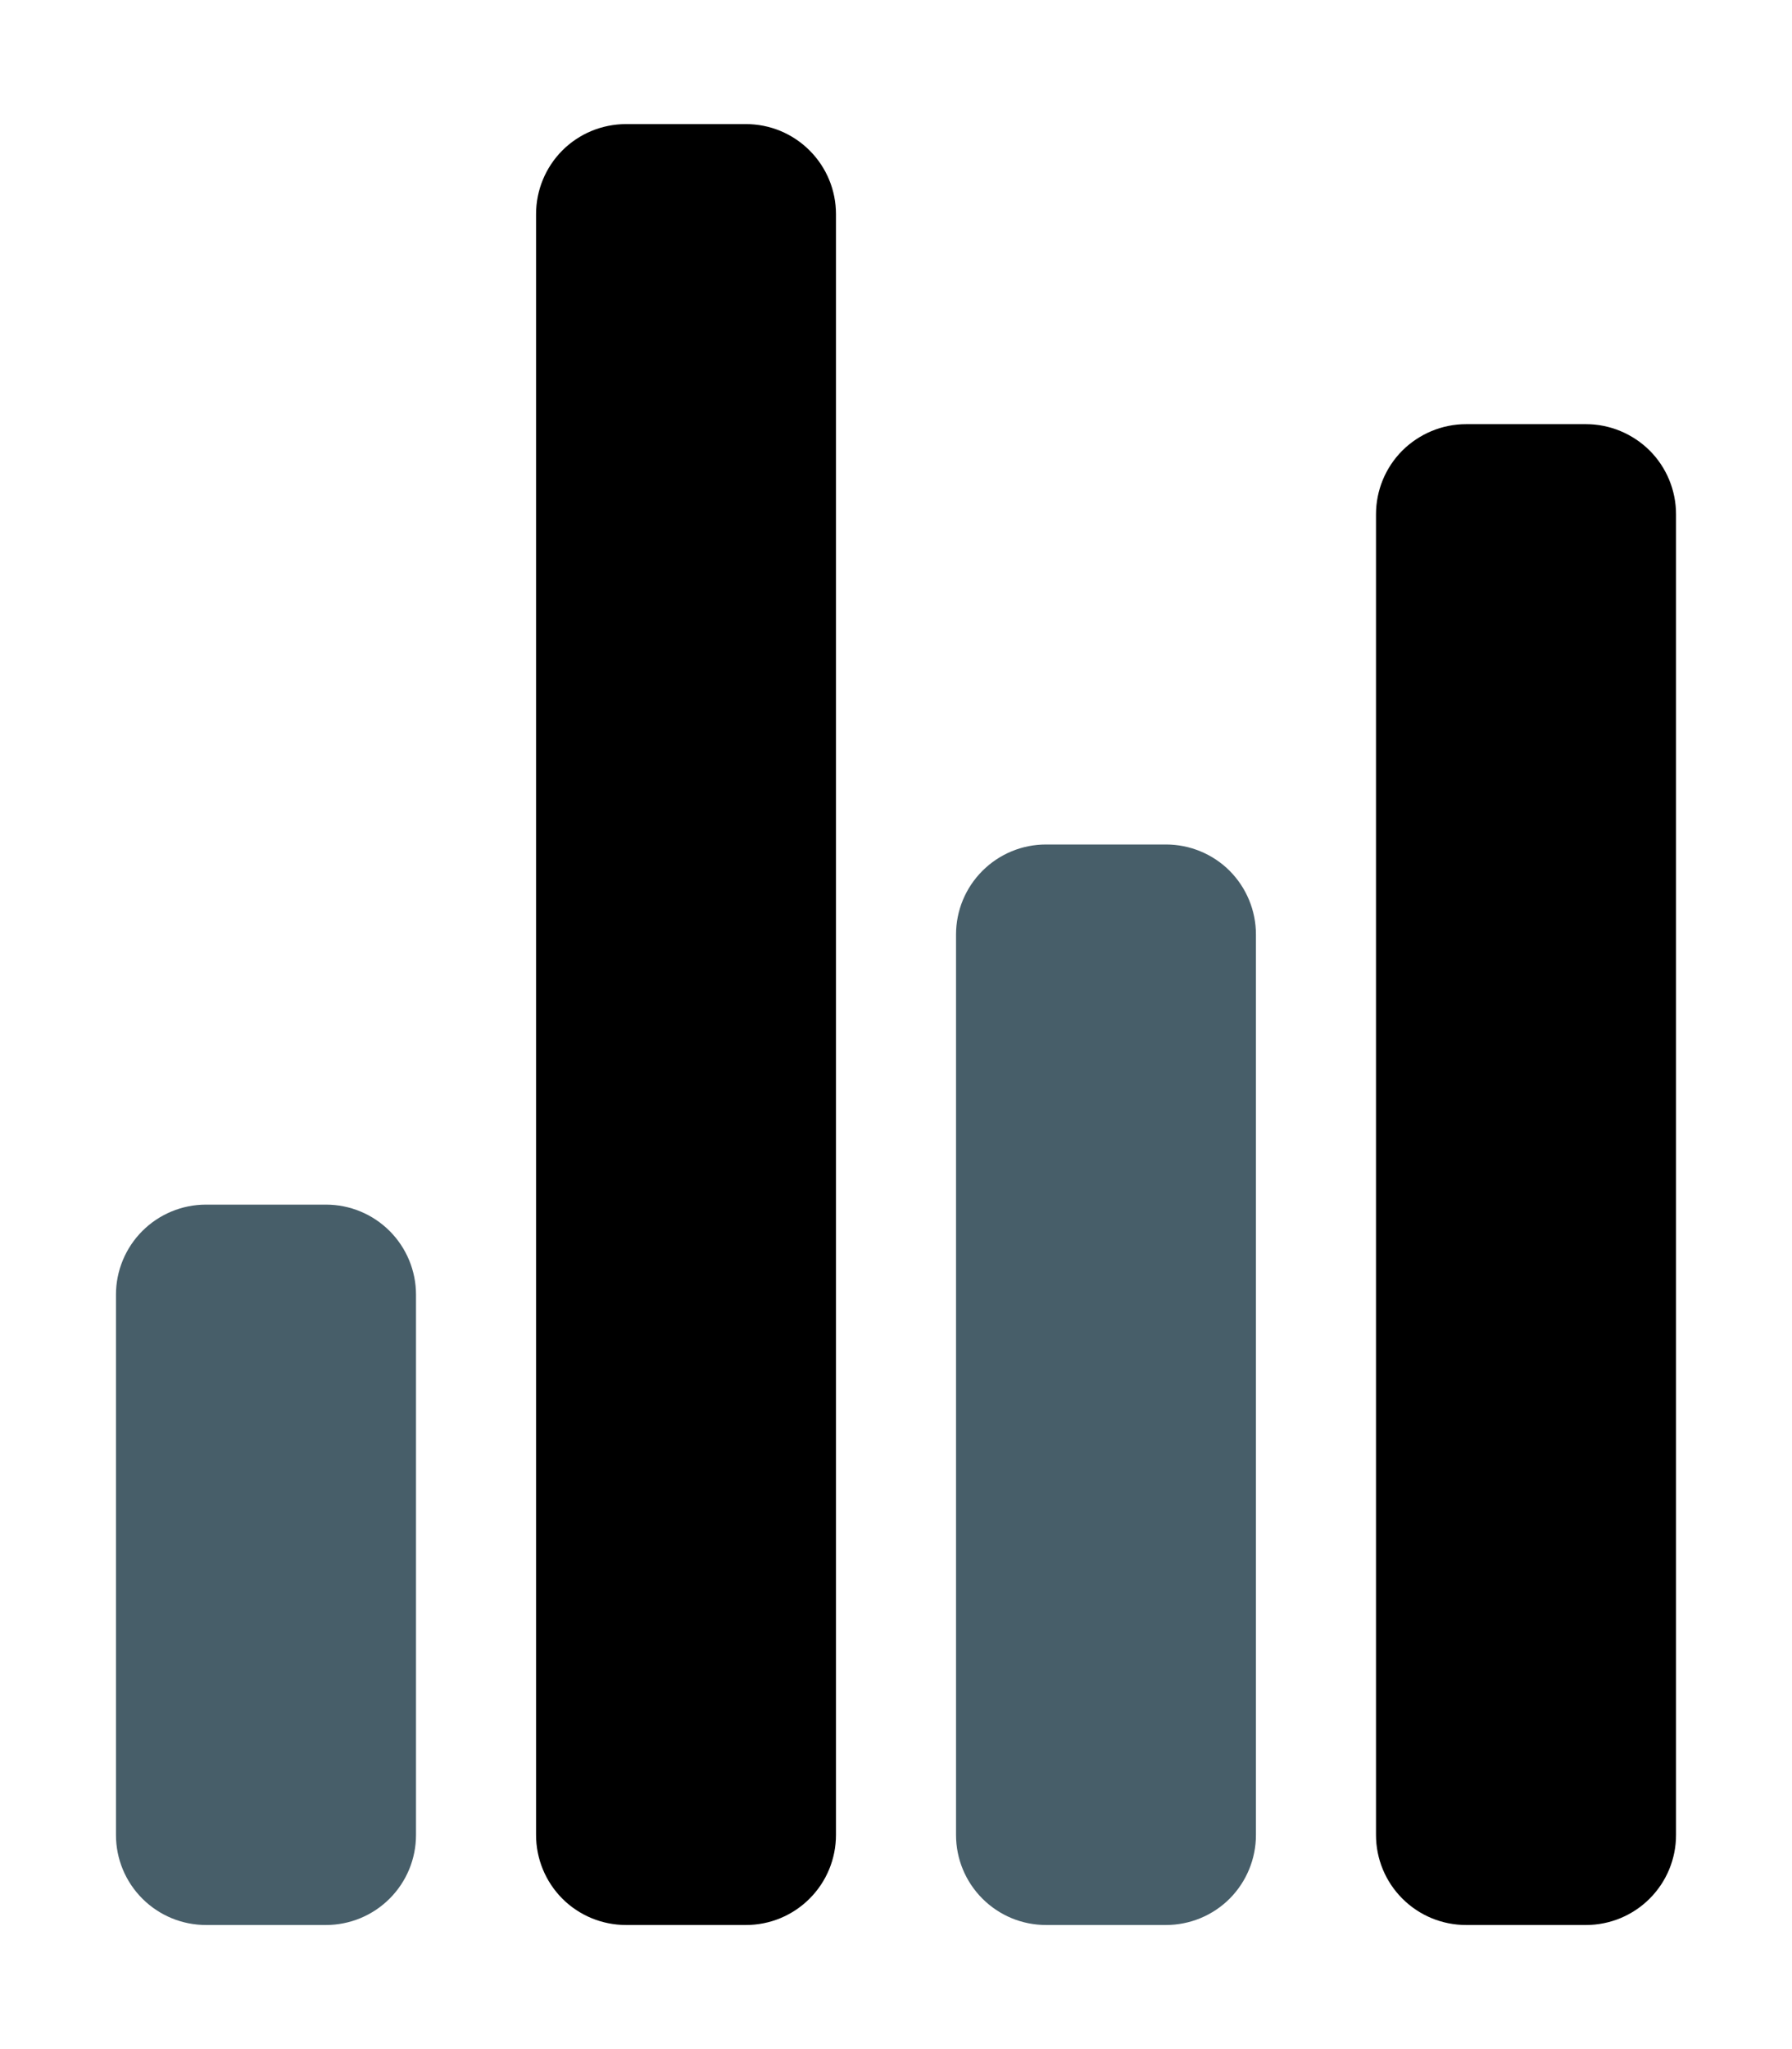 <svg width="14" height="16" viewBox="0 0 14 16" fill="none" xmlns="http://www.w3.org/2000/svg">
<path d="M2.547 15.031H1.609C1.423 15.031 1.244 14.957 1.112 14.825C0.98 14.693 0.906 14.515 0.906 14.328V10.109C0.906 9.923 0.98 9.744 1.112 9.612C1.244 9.48 1.423 9.406 1.609 9.406H2.547C2.733 9.406 2.912 9.48 3.044 9.612C3.176 9.744 3.25 9.923 3.25 10.109V14.328C3.25 14.515 3.176 14.693 3.044 14.825C2.912 14.957 2.733 15.031 2.547 15.031Z" fill="#475E69"/>
<path d="M9.109 15.031H8.172C7.985 15.031 7.807 14.957 7.675 14.825C7.543 14.693 7.469 14.515 7.469 14.328V7.297C7.469 7.11 7.543 6.932 7.675 6.8C7.807 6.668 7.985 6.594 8.172 6.594H9.109C9.296 6.594 9.475 6.668 9.607 6.8C9.738 6.932 9.812 7.11 9.812 7.297V14.328C9.812 14.515 9.738 14.693 9.607 14.825C9.475 14.957 9.296 15.031 9.109 15.031Z" fill="#475E69"/>
<path d="M12.391 15.031H11.453C11.267 15.031 11.088 14.957 10.956 14.825C10.824 14.693 10.75 14.515 10.75 14.328V4.016C10.75 3.829 10.824 3.65 10.956 3.518C11.088 3.387 11.267 3.312 11.453 3.312H12.391C12.577 3.312 12.756 3.387 12.888 3.518C13.02 3.65 13.094 3.829 13.094 4.016V14.328C13.094 14.515 13.02 14.693 12.888 14.825C12.756 14.957 12.577 15.031 12.391 15.031Z" fill="black"/>
<path d="M5.828 15.031H4.891C4.704 15.031 4.525 14.957 4.393 14.825C4.262 14.693 4.188 14.515 4.188 14.328V1.672C4.188 1.485 4.262 1.307 4.393 1.175C4.525 1.043 4.704 0.969 4.891 0.969H5.828C6.015 0.969 6.193 1.043 6.325 1.175C6.457 1.307 6.531 1.485 6.531 1.672V14.328C6.531 14.515 6.457 14.693 6.325 14.825C6.193 14.957 6.015 15.031 5.828 15.031Z" fill="black"/>
</svg>

